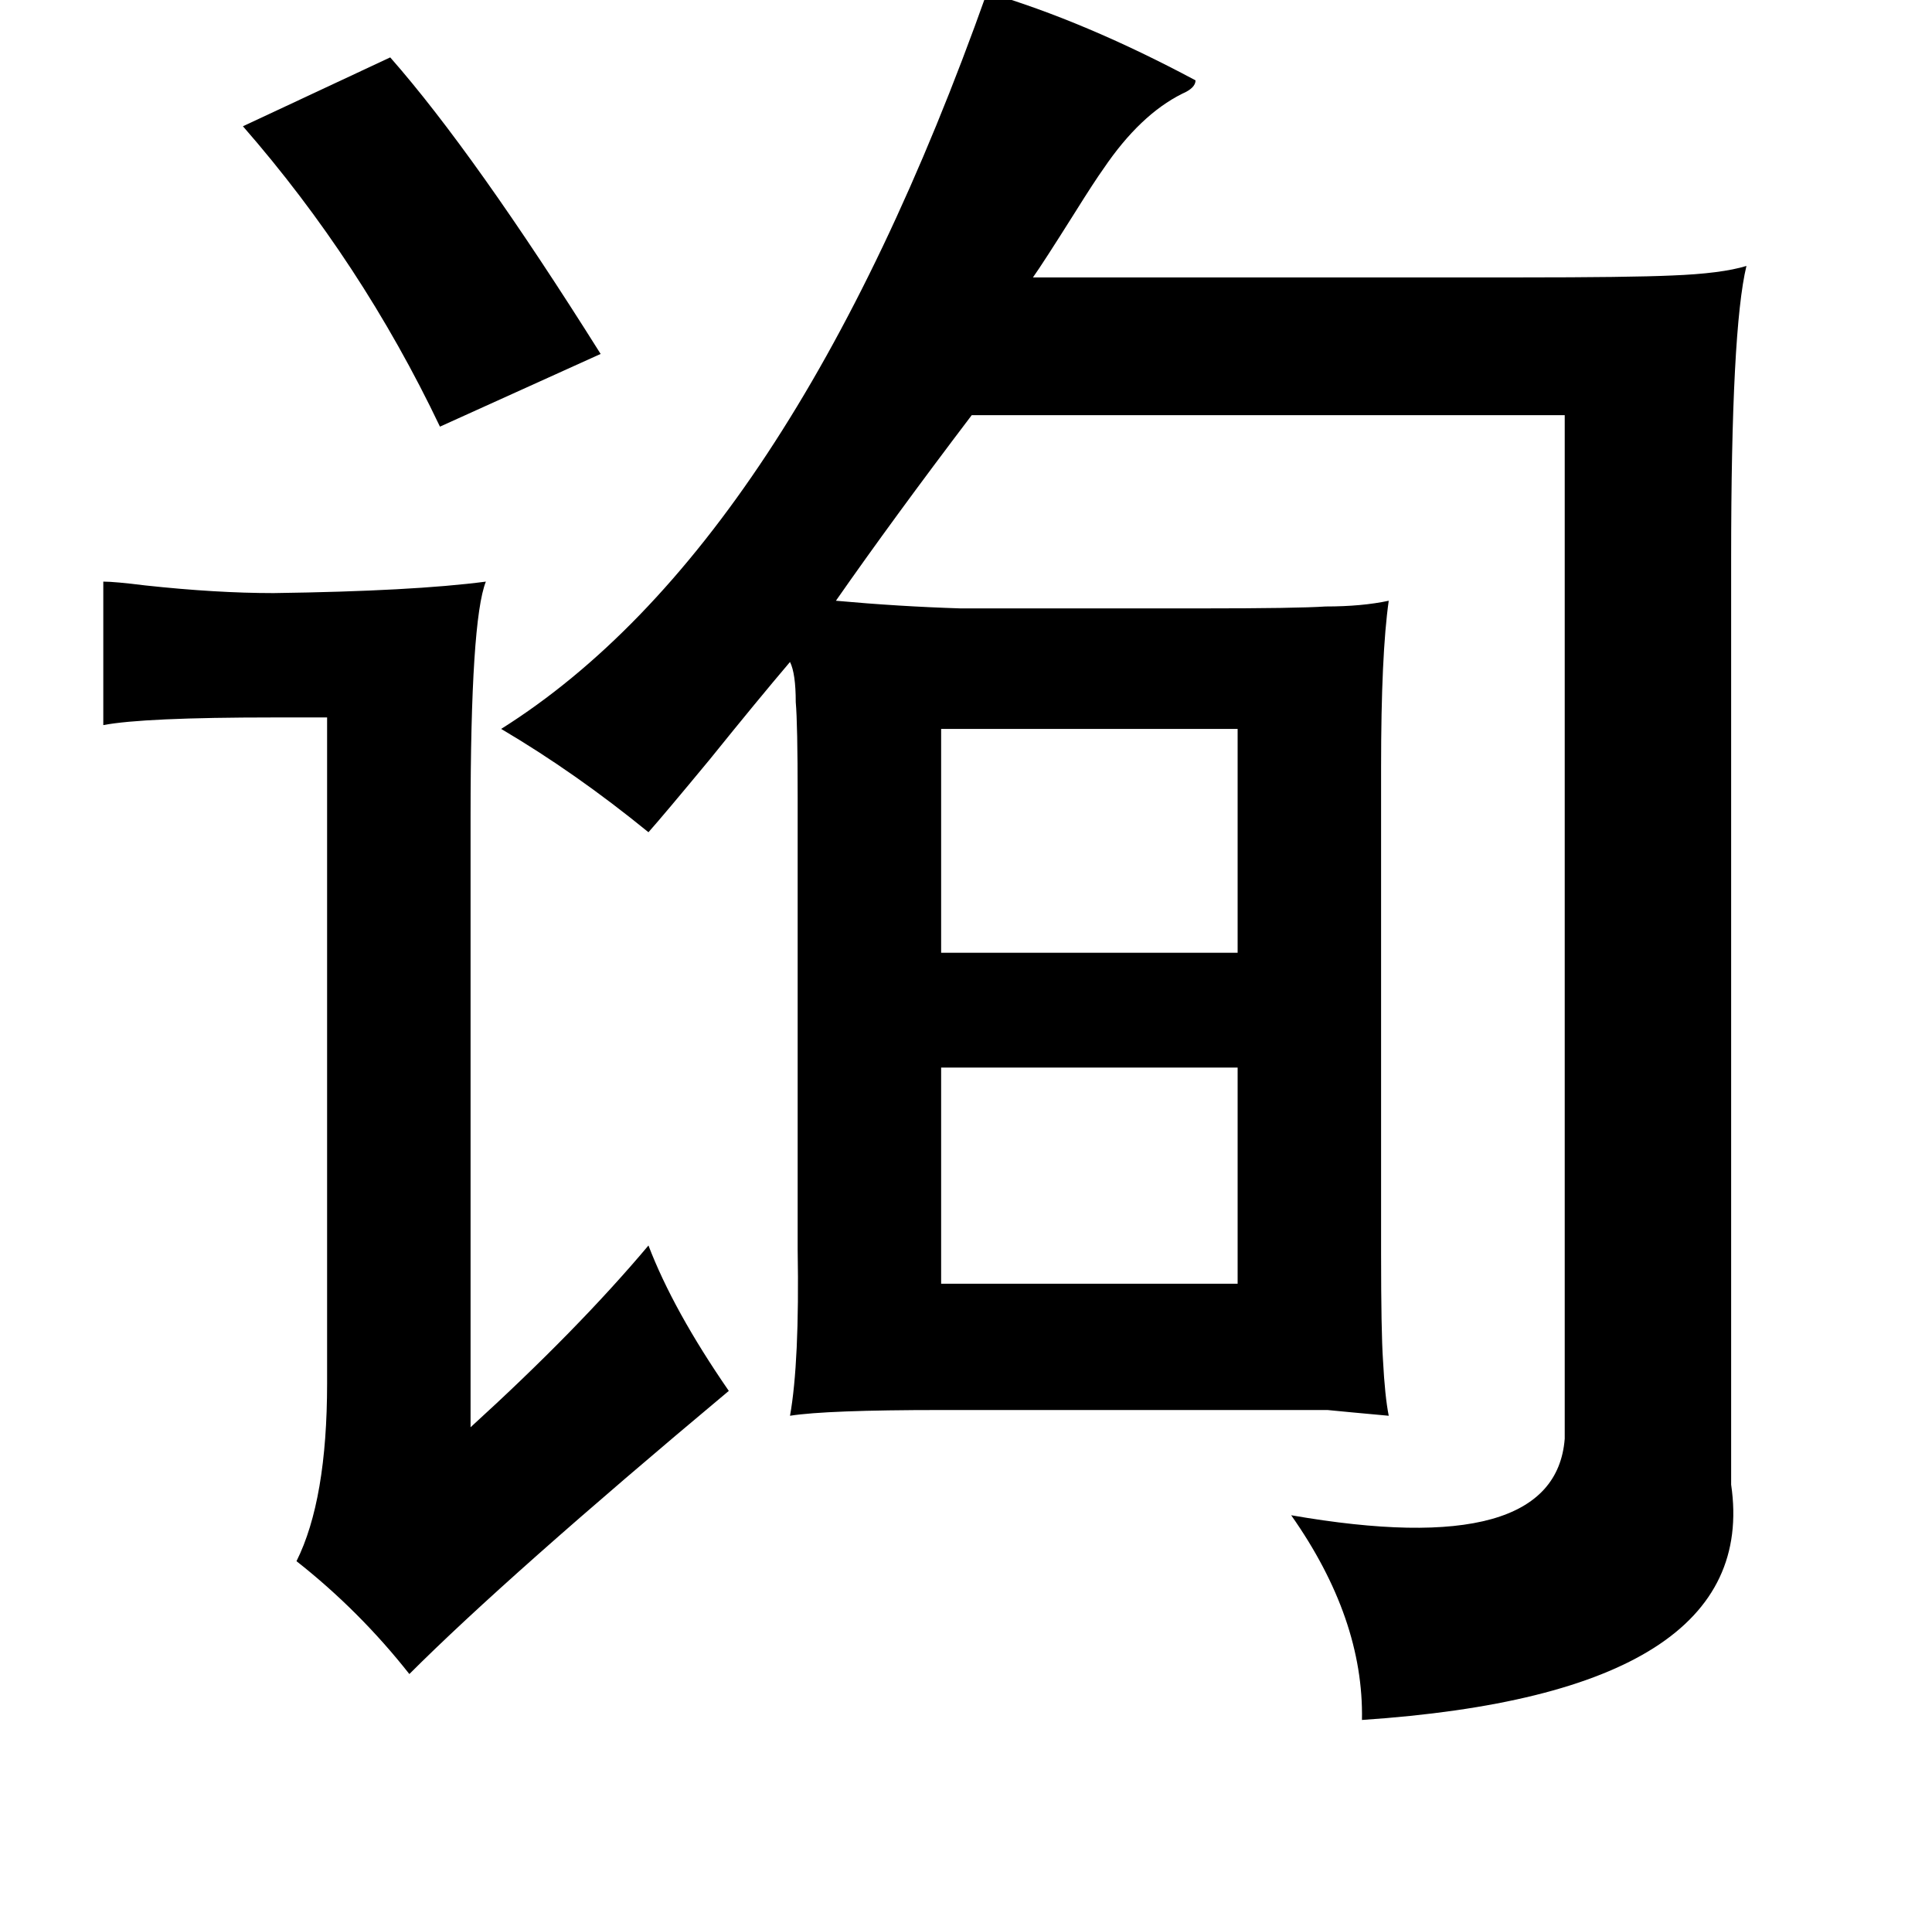 <?xml version="1.0" standalone="no"?>
<!DOCTYPE svg PUBLIC "-//W3C//DTD SVG 1.1//EN" "http://www.w3.org/Graphics/SVG/1.1/DTD/svg11.dtd" >
<svg xmlns="http://www.w3.org/2000/svg" xmlns:xlink="http://www.w3.org/1999/xlink" version="1.1" viewBox="-10 0 1010 1000">
   <path fill="currentColor"
d="M506 -4q51 15 109 46q0 4 -7 7q-22 11 -41 39q-5 7 -15 23q-17 27 -22 34h254q58 0 80 -1q26 -1 39 -5q-8 33 -8 153v484q16 109 -193 123q1 -53 -37 -107q138 24 143 -40v-535h-310q-41 54 -71 97q33 3 65 4h127q49 0 64 -1q19 0 33 -3q-4 28 -4 87v254q0 41 1 56
q1 19 3 29q-22 -2 -32 -3h-47h-155q-60 0 -79 3q5 -28 4 -87v-236q0 -39 -1 -50q0 -15 -3 -21q-17 20 -42 51q-24 29 -32 38q-38 -31 -77 -54q151 -95 254 -385zM194 30q44 50 110 155l-84 38q-41 -86 -103 -157zM244 304q-8 20 -8 123v319q56 -51 93 -95q13 34 42 76
q-116 97 -167 148q-26 -33 -59 -59q16 -32 16 -93v-348h-28q-68 0 -89 4v-75q6 0 22 2q37 4 67 4q73 -1 111 -6zM482 381v117h155v-117h-155zM637 558h-155v113h155v-113z" />
</svg>
